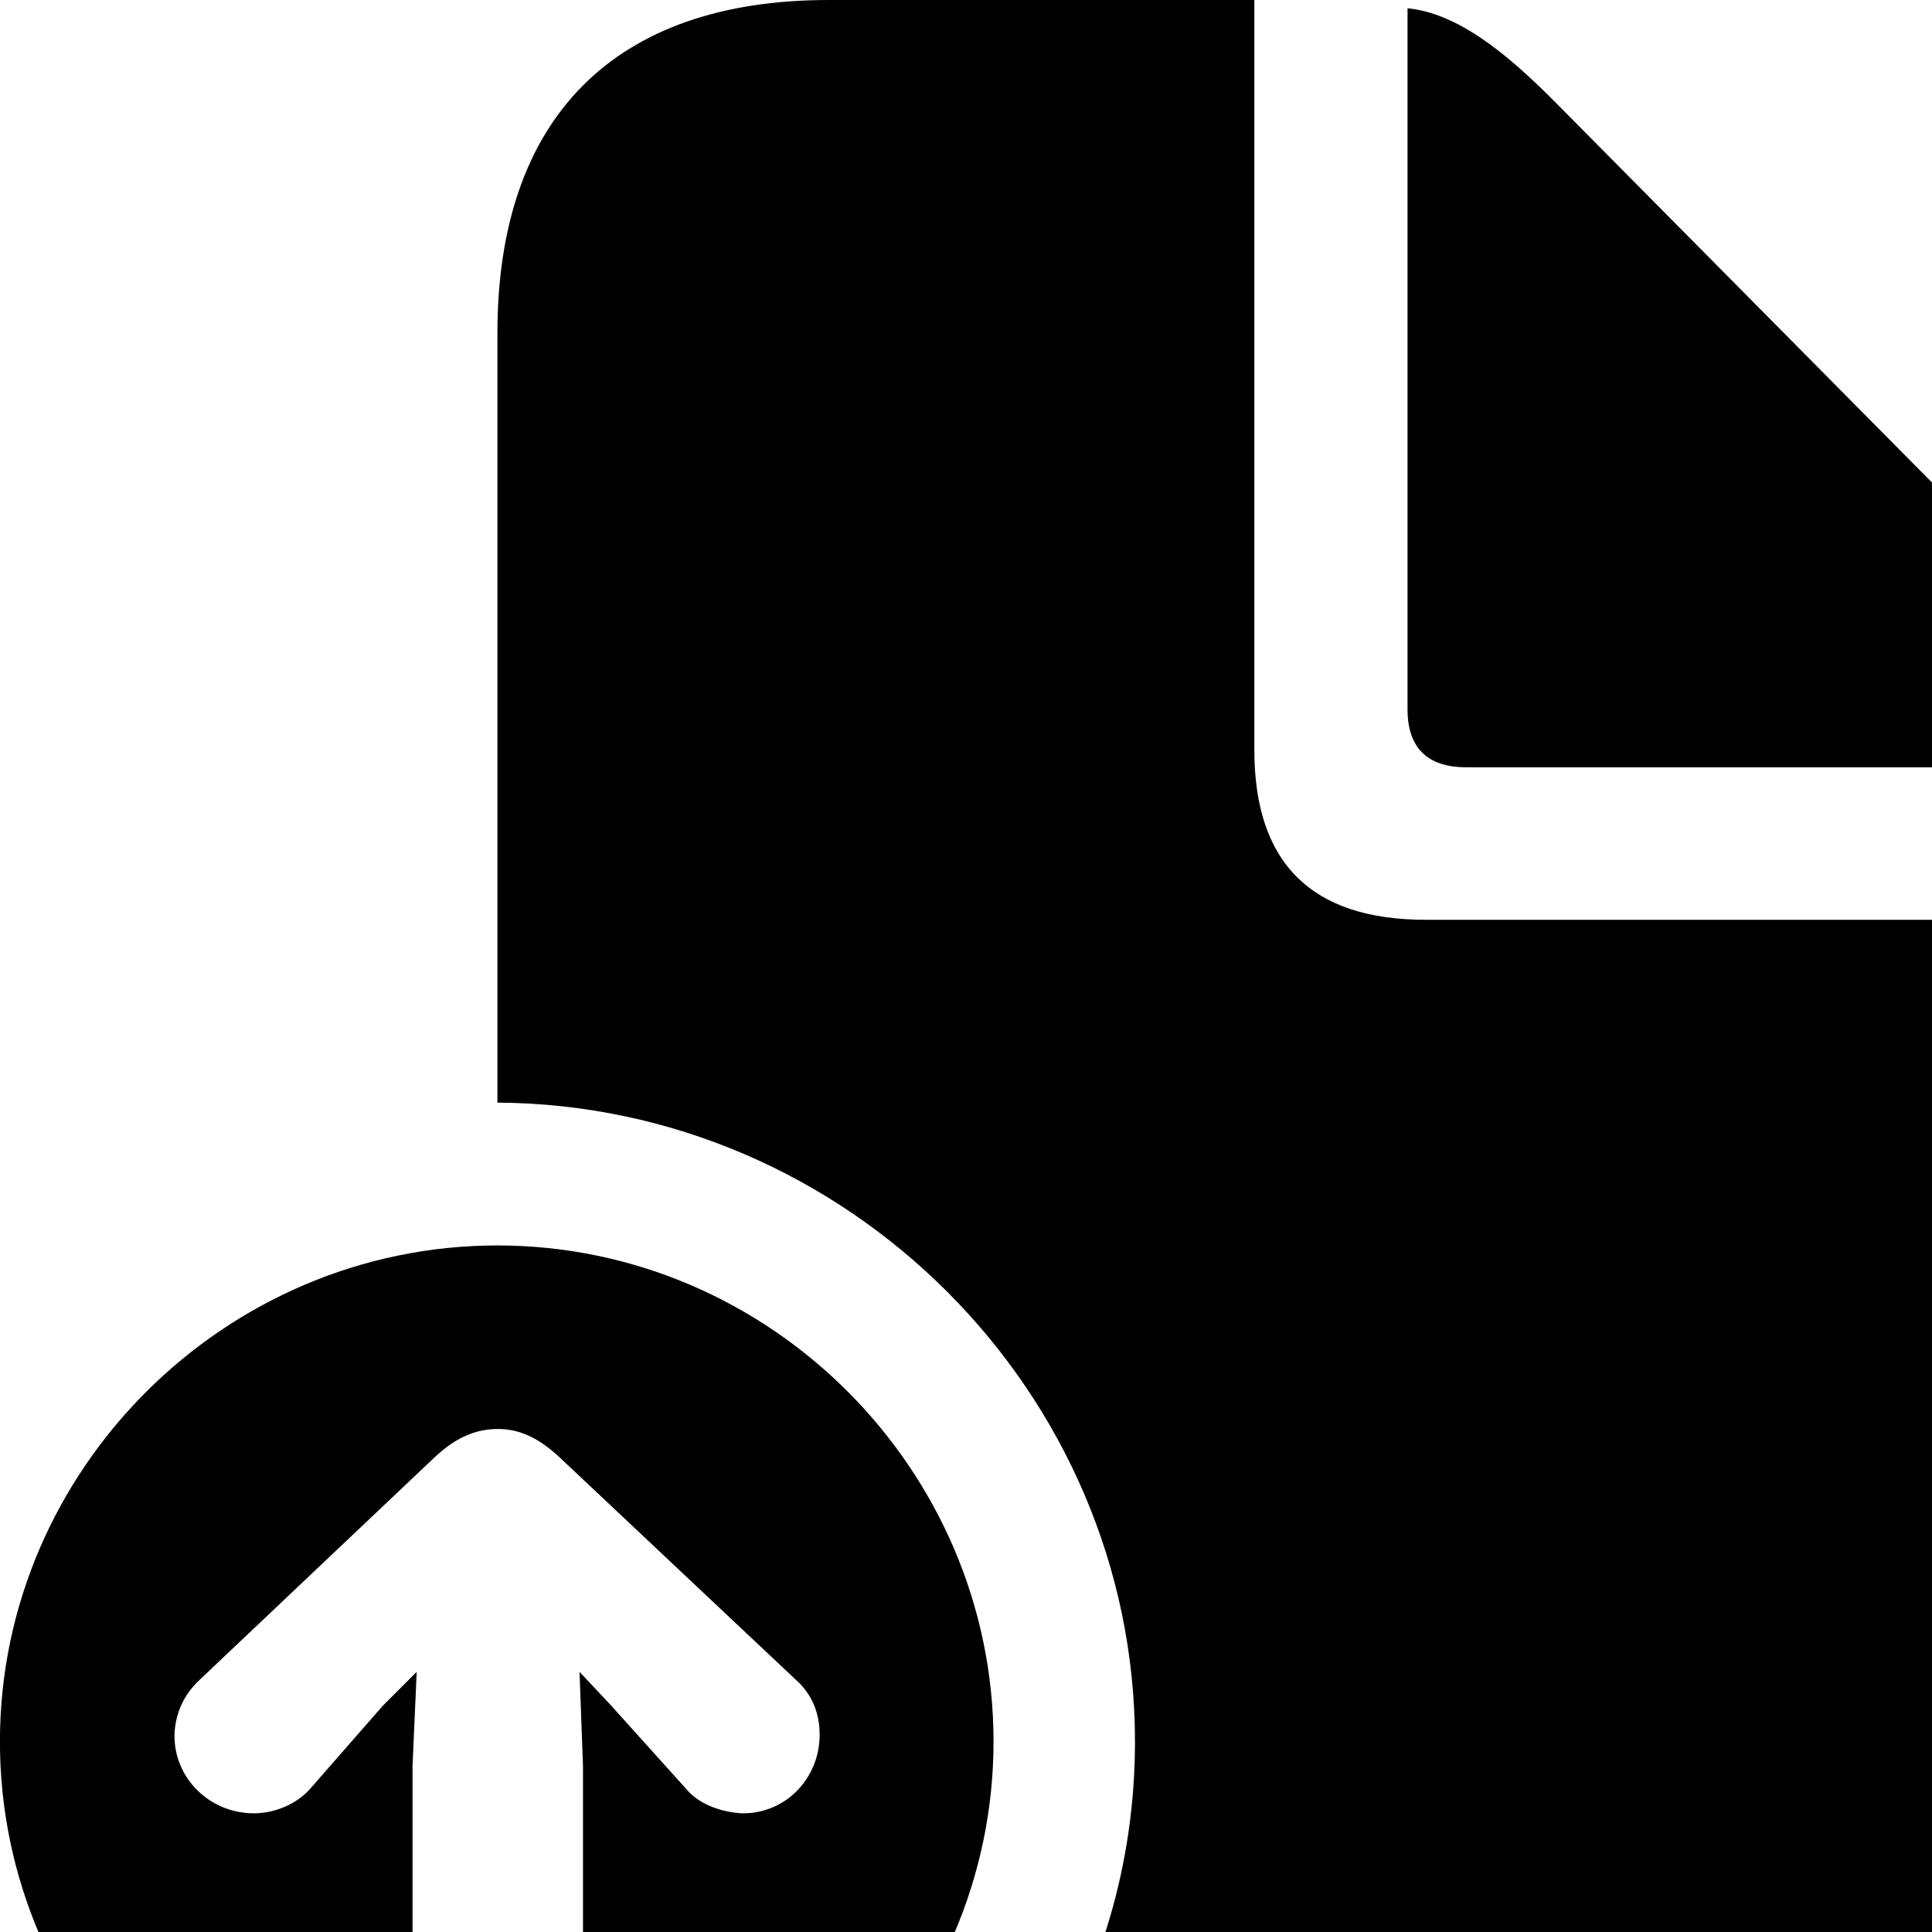 <svg xmlns="http://www.w3.org/2000/svg" viewBox="0 0 28 28" width="28" height="28">
  <path d="M7.209 15.98C12.279 16.01 16.449 20.18 16.449 25.24C16.449 27.02 15.939 28.68 15.039 30.09H26.649C29.749 30.09 31.449 28.38 31.449 25.27V13.33H20.659C19.009 13.33 18.179 12.51 18.179 10.87V0H12.009C8.899 0 7.209 1.71 7.209 4.83ZM21.249 11.12H31.319C31.269 10.4 30.709 9.73 29.919 8.93L22.559 1.5C21.809 0.74 21.109 0.19 20.399 0.12V10.28C20.399 10.84 20.689 11.12 21.249 11.12ZM7.209 32.44C11.129 32.44 14.399 29.18 14.399 25.24C14.399 21.3 11.159 18.05 7.209 18.05C3.259 18.05 -0.001 21.3 -0.001 25.24C-0.001 29.19 3.259 32.44 7.209 32.44ZM7.219 20.71C7.529 20.71 7.809 20.84 8.109 21.12L11.529 24.34C11.769 24.55 11.879 24.83 11.879 25.14C11.879 25.77 11.389 26.29 10.749 26.28C10.429 26.26 10.119 26.14 9.939 25.92L8.859 24.72L8.399 24.23L8.449 25.59V28.57C8.449 29.27 7.929 29.78 7.219 29.78C6.499 29.78 5.979 29.27 5.979 28.57V25.59L6.039 24.23L5.549 24.72L4.499 25.92C4.309 26.14 3.989 26.28 3.679 26.28C3.039 26.28 2.519 25.77 2.529 25.14C2.539 24.83 2.669 24.55 2.899 24.34L6.299 21.12C6.619 20.82 6.909 20.71 7.219 20.71Z" />
</svg>